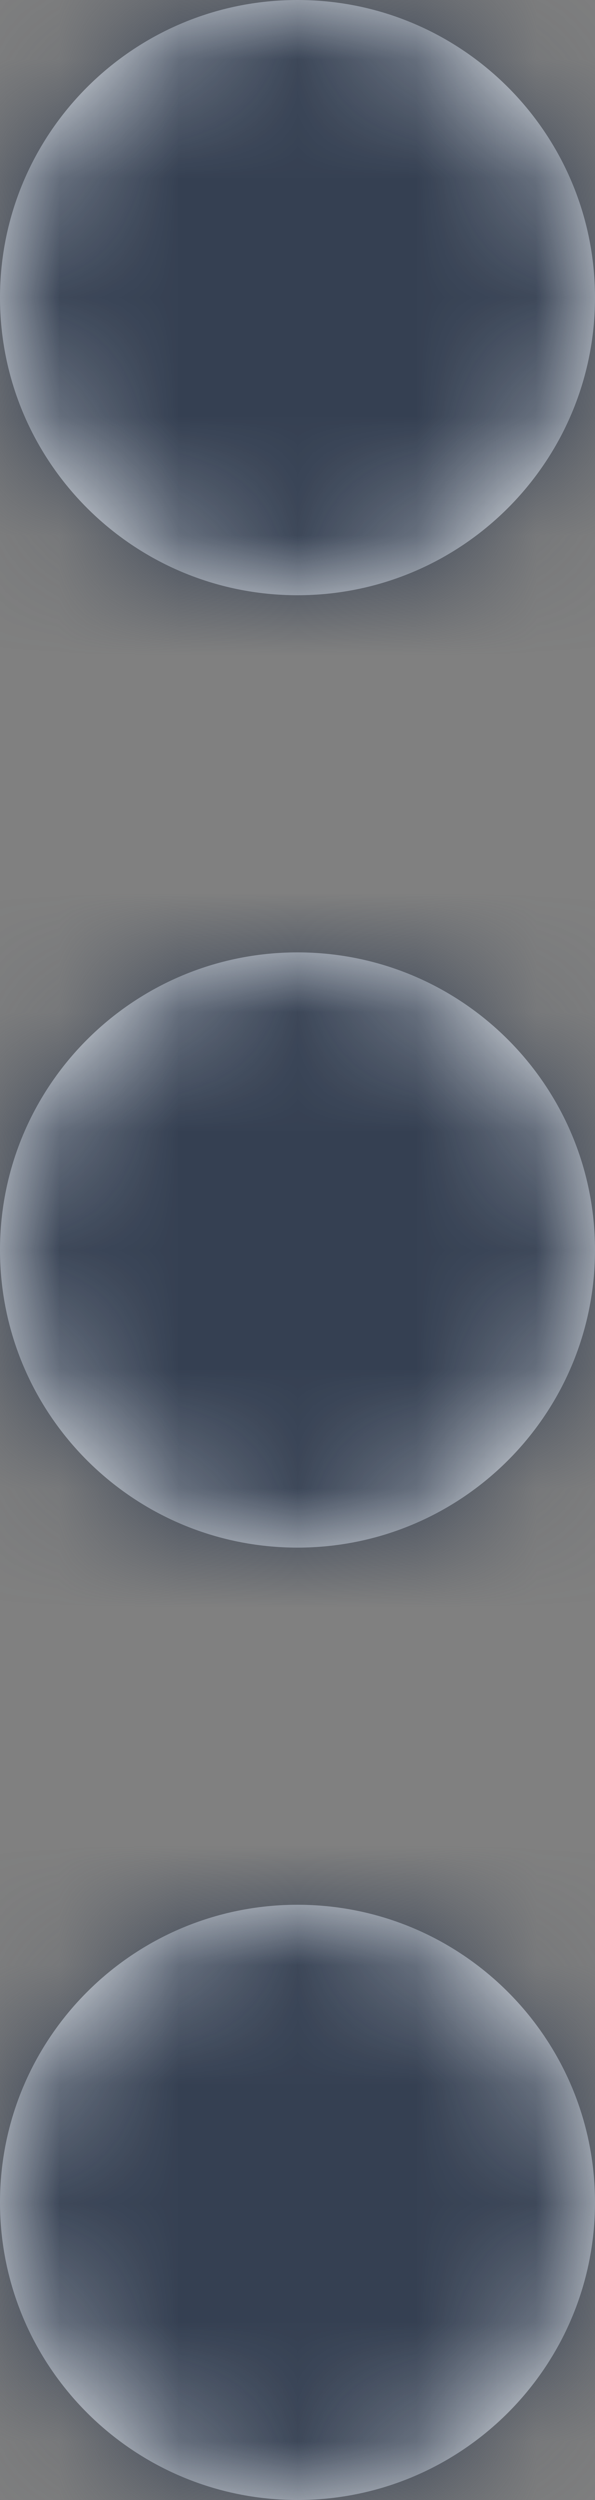 <svg width="5" height="21" viewBox="0 0 5 21" fill="none" xmlns="http://www.w3.org/2000/svg">
<rect x="0" y="0" width="5" height="21" fill="#808080" stroke="none"/>
<g id="menu copy 3">
<g id="UI/Color/Flat/Dark">
<path id="Mask" fill-rule="evenodd" clip-rule="evenodd" d="M2.5 5C3.881 5 5 3.881 5 2.5C5 1.119 3.881 0 2.5 0C1.119 0 0 1.119 0 2.5C0 3.881 1.119 5 2.5 5ZM2.5 13C3.881 13 5 11.881 5 10.5C5 9.119 3.881 8 2.5 8C1.119 8 0 9.119 0 10.5C0 11.881 1.119 13 2.5 13ZM5 18.5C5 19.881 3.881 21 2.5 21C1.119 21 0 19.881 0 18.5C0 17.119 1.119 16 2.5 16C3.881 16 5 17.119 5 18.5Z" fill="#E9EDF1"/>
<mask id="mask0" mask-type="alpha" maskUnits="userSpaceOnUse" x="0" y="0" width="5" height="21">
<path id="Mask_2" fill-rule="evenodd" clip-rule="evenodd" d="M2.5 5C3.881 5 5 3.881 5 2.5C5 1.119 3.881 0 2.5 0C1.119 0 0 1.119 0 2.5C0 3.881 1.119 5 2.5 5ZM2.5 13C3.881 13 5 11.881 5 10.5C5 9.119 3.881 8 2.5 8C1.119 8 0 9.119 0 10.5C0 11.881 1.119 13 2.5 13ZM5 18.5C5 19.881 3.881 21 2.5 21C1.119 21 0 19.881 0 18.5C0 17.119 1.119 16 2.5 16C3.881 16 5 17.119 5 18.5Z" fill="white"/>
</mask>
<g mask="url(#mask0)">
<g id="UI/Color/Flat/Primary Grey">
<rect id="Base" width="5" height="21" transform="matrix(-1 0 0 1 5 0)" fill="#354052"/>
</g>
</g>
</g>
</g>
</svg>

